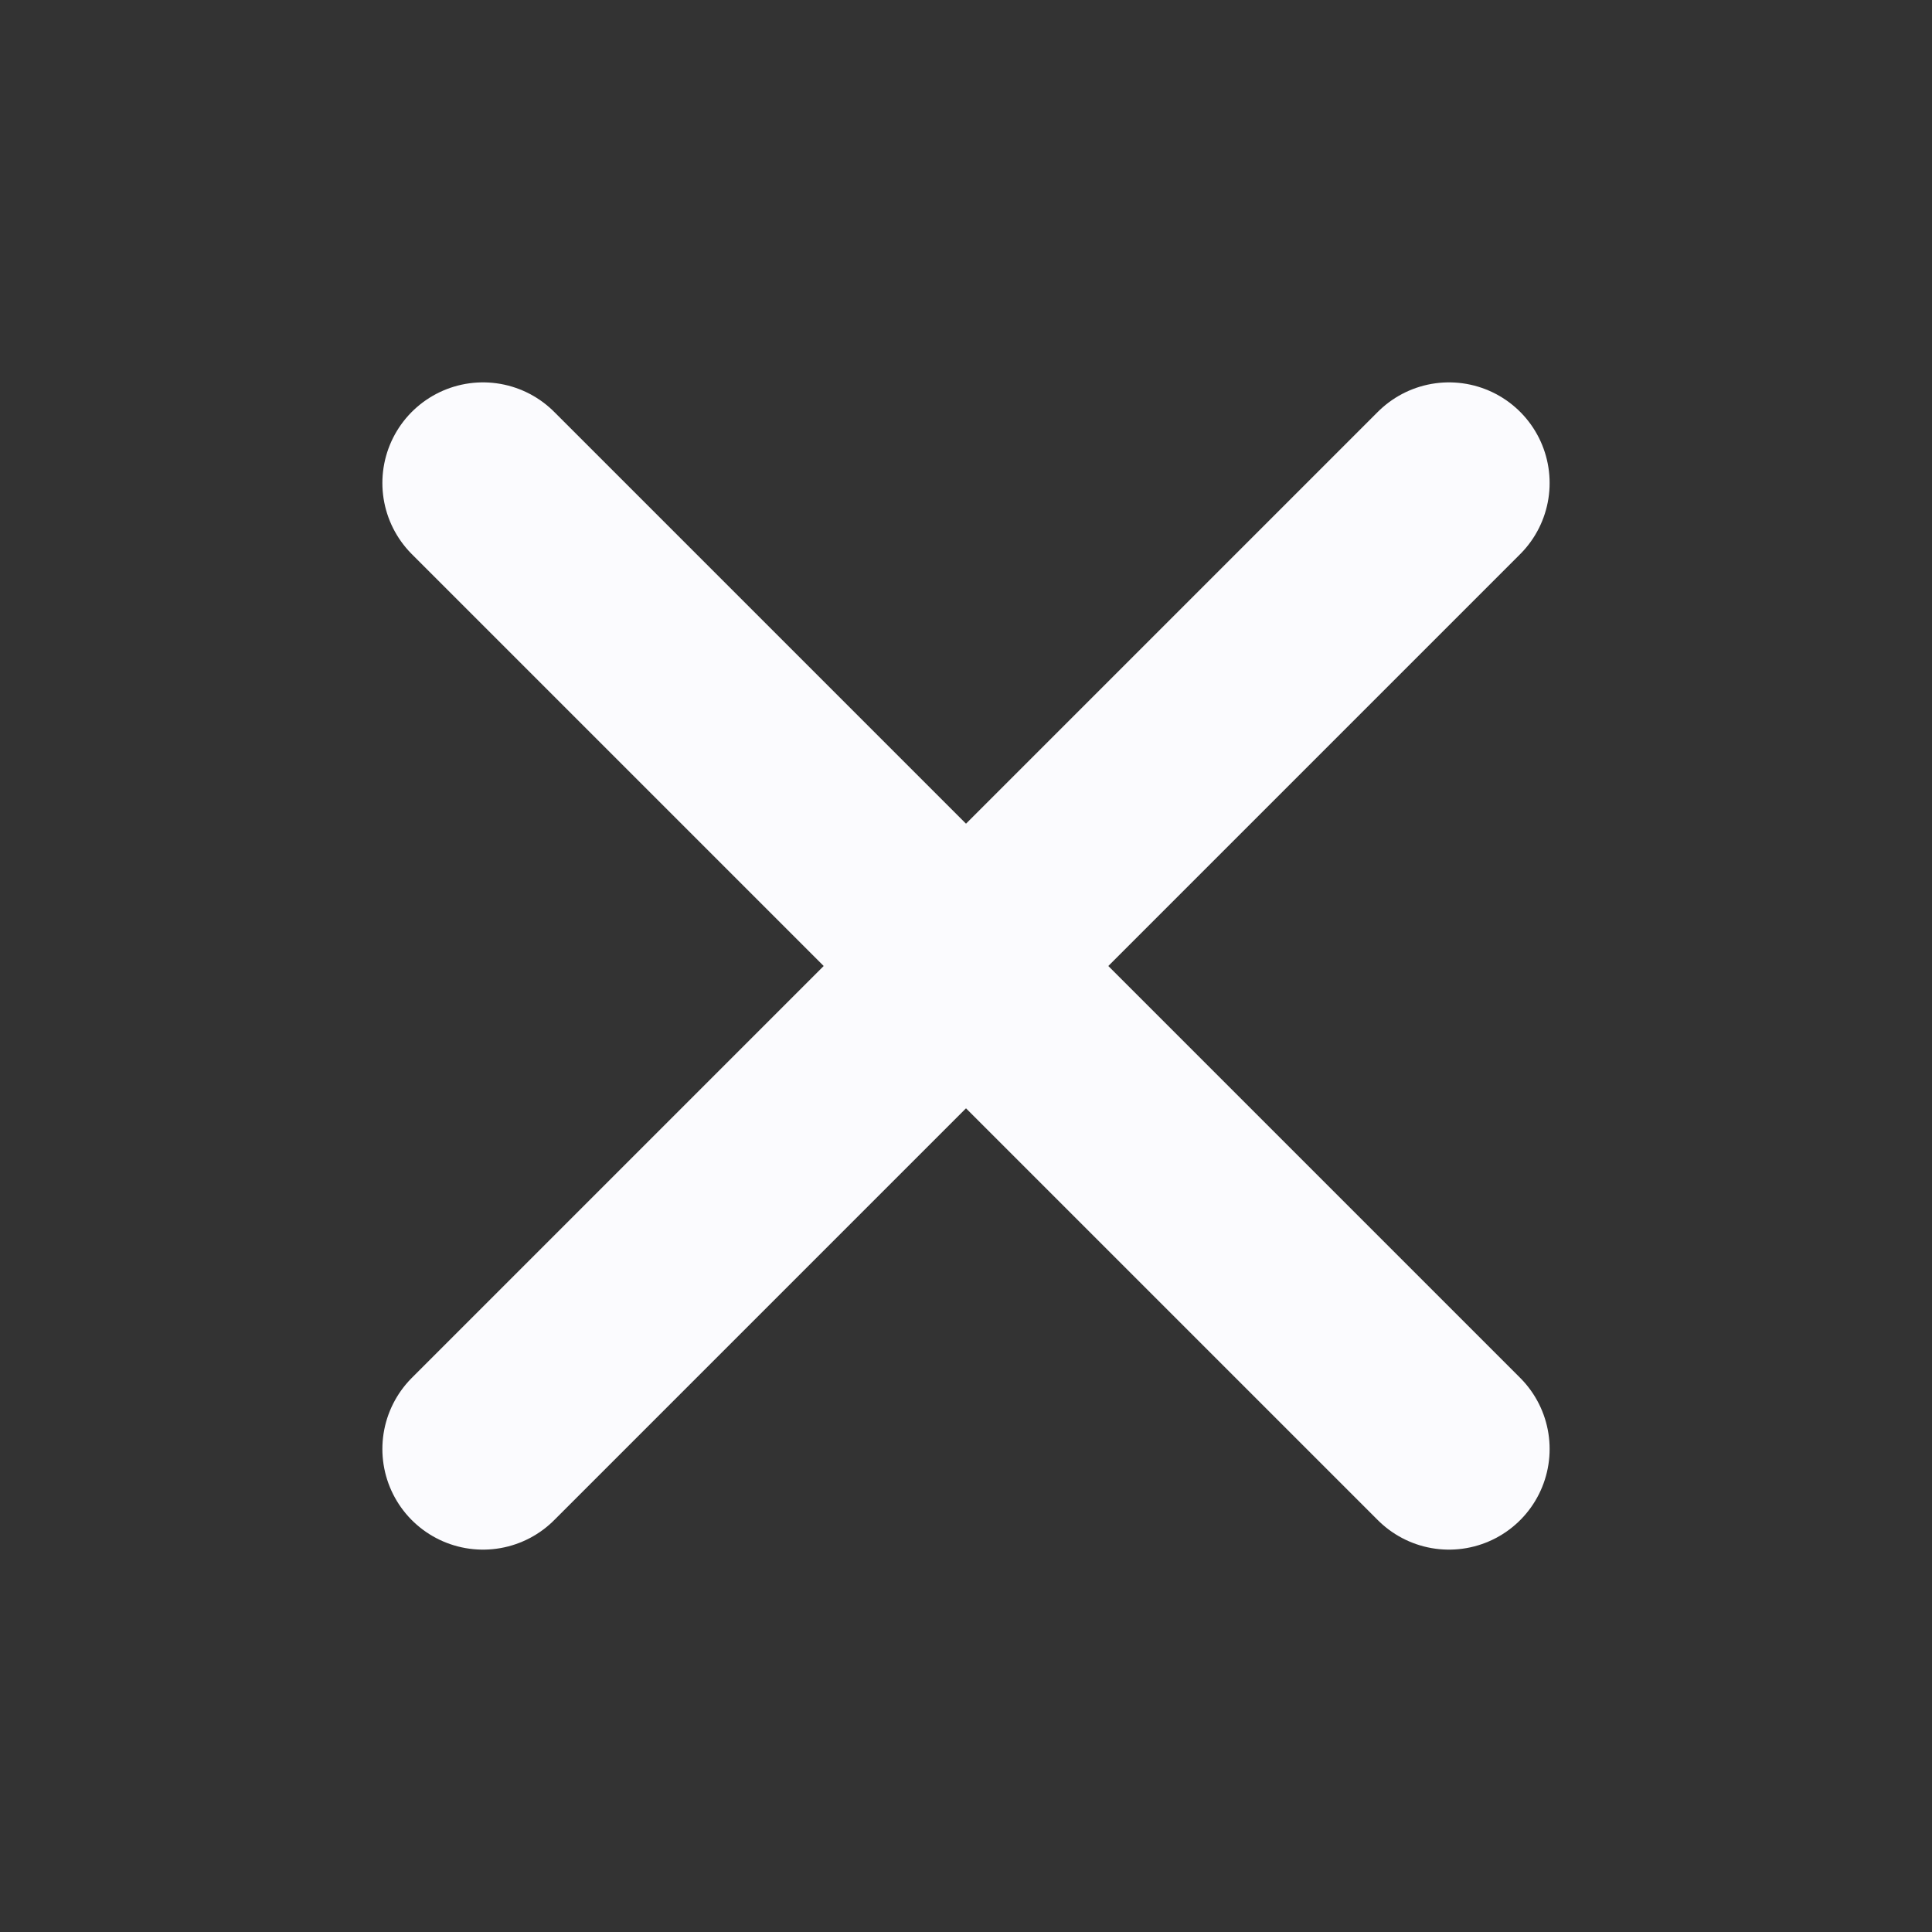 <svg xmlns="http://www.w3.org/2000/svg" width="24" height="24" viewBox="0 0 24 24" fill="none" stroke="#FBFBFE" stroke-width="2.5" stroke-linecap="round" stroke-linejoin="round" class="feather feather-x"><rect x="0" y="0" width="24" height="24" fill="#333333" stroke="none"/><line x1="18" y1="6" x2="6" y2="18"></line><line x1="6" y1="6" x2="18" y2="18"></line></svg>
